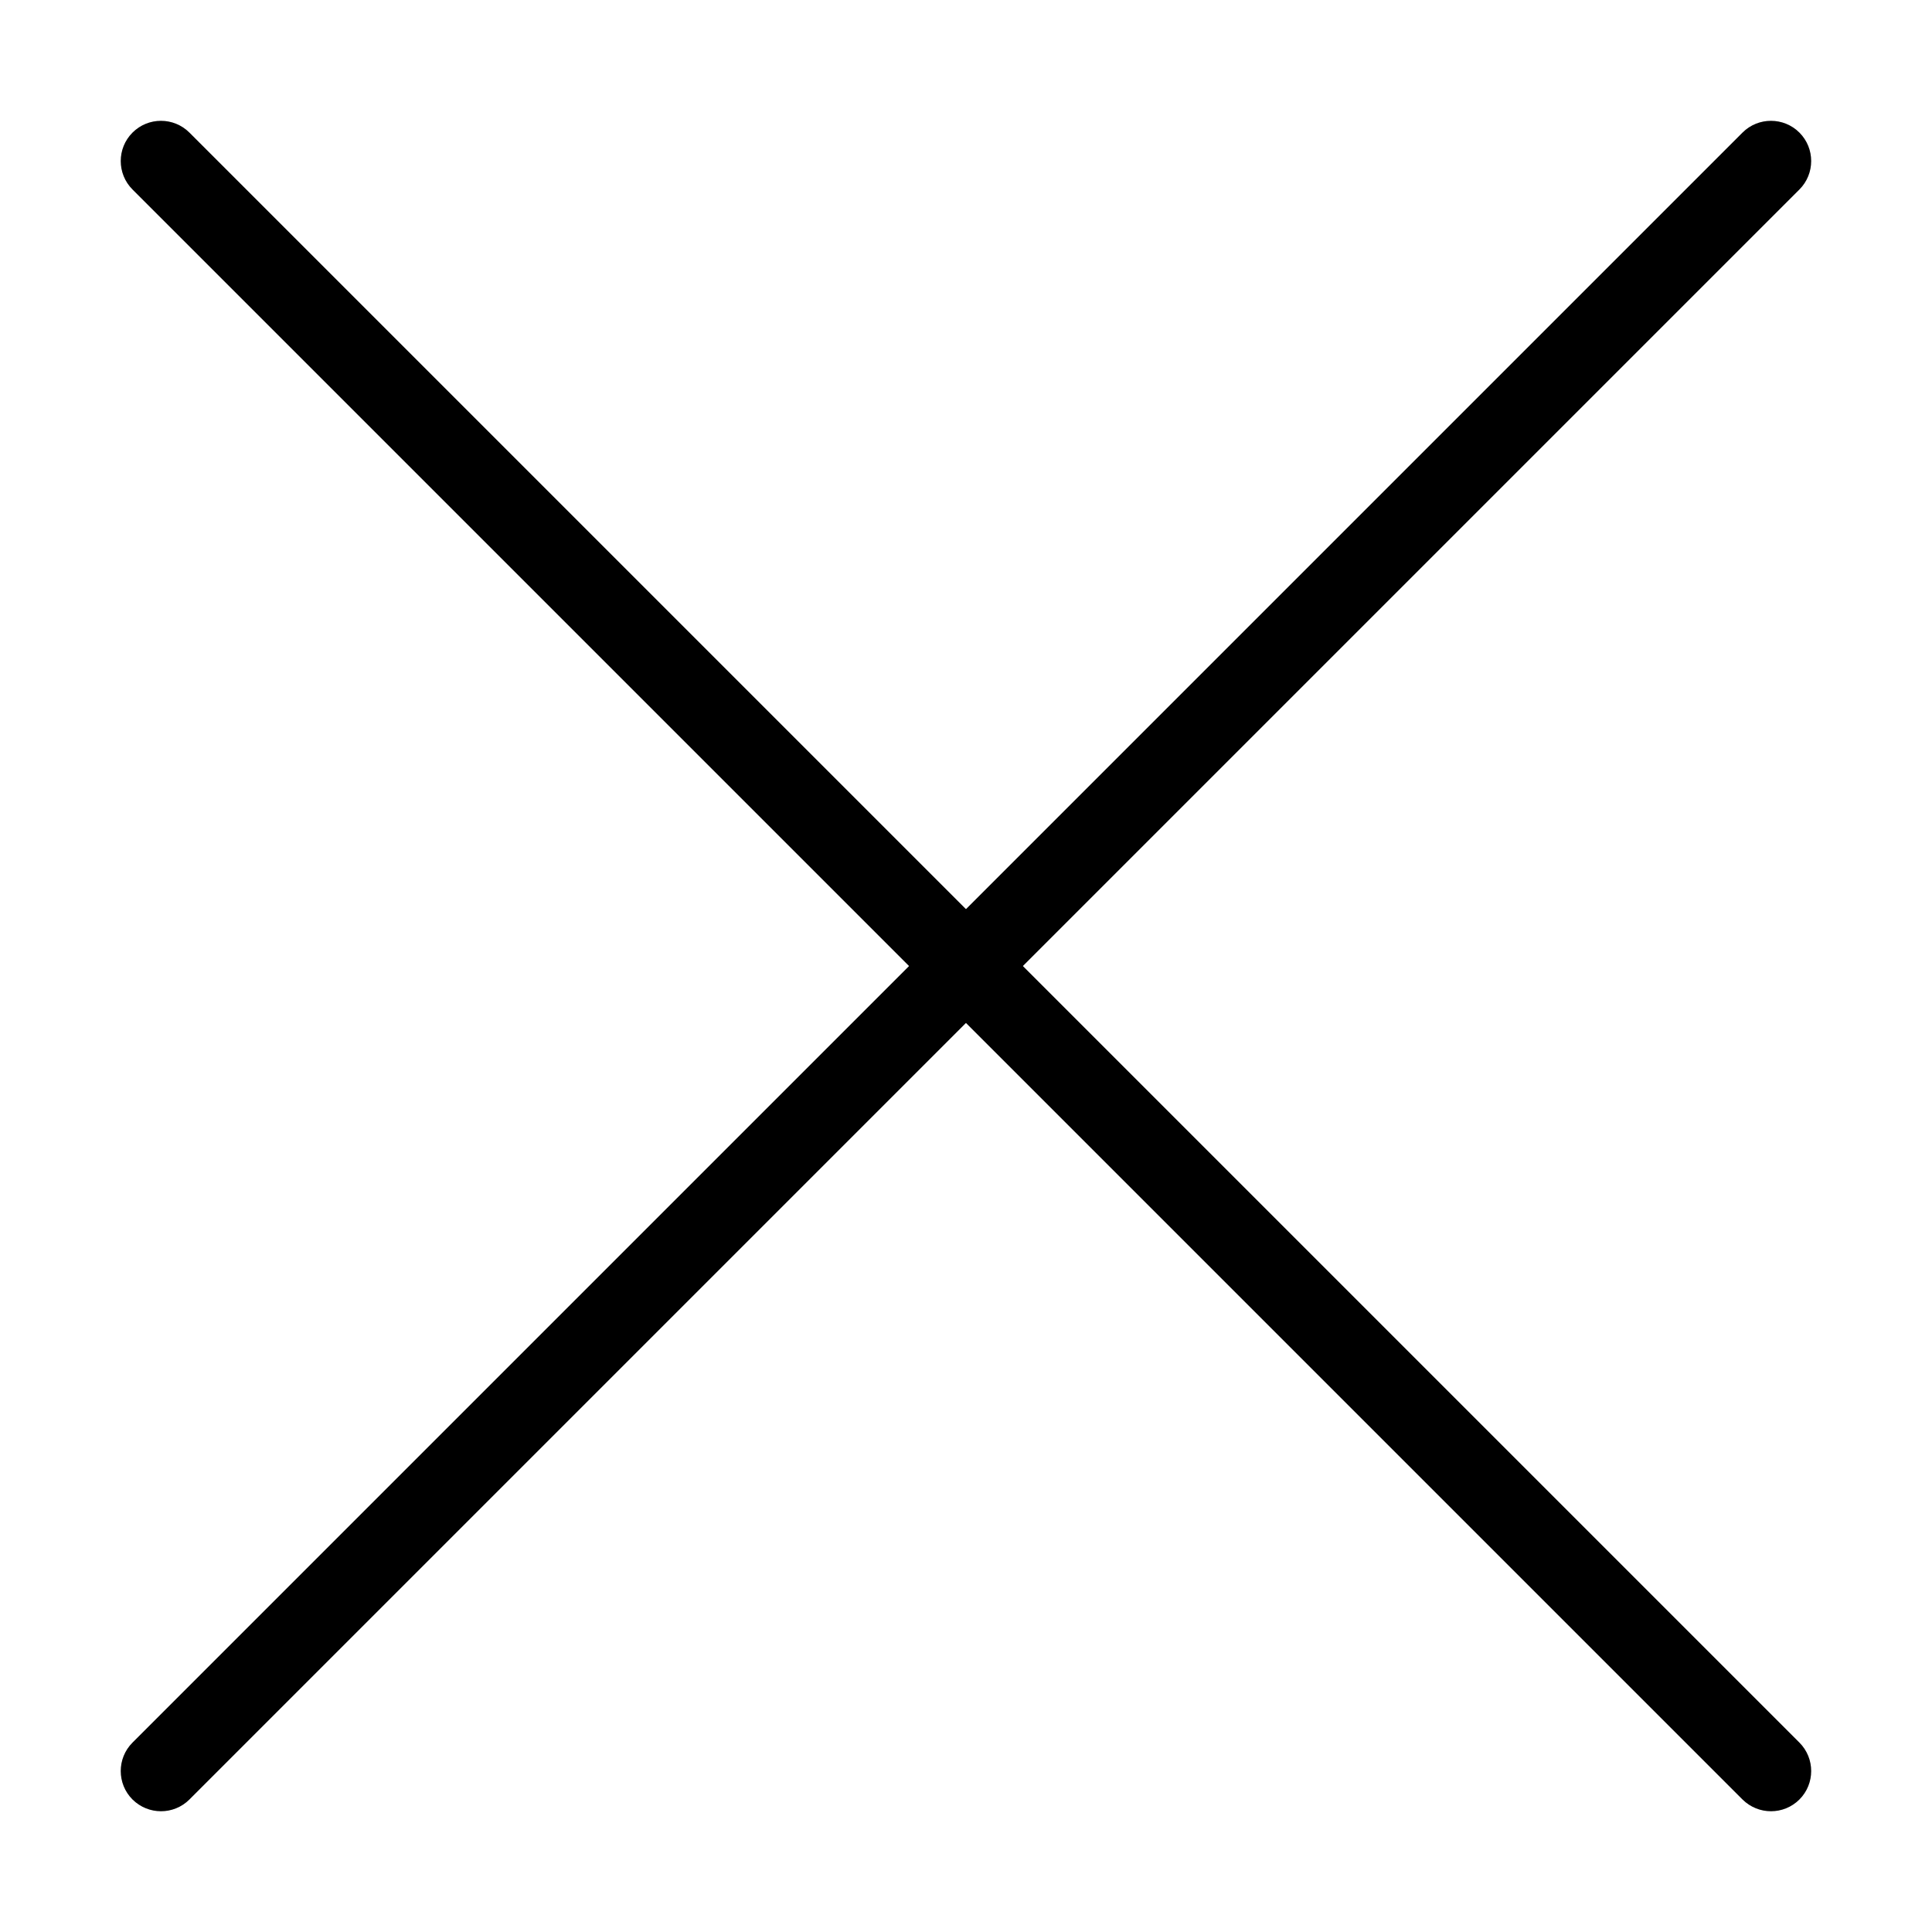 <?xml version="1.0" encoding="utf-8"?>
<!-- Generator: Adobe Illustrator 17.0.0, SVG Export Plug-In . SVG Version: 6.00 Build 0)  -->
<!DOCTYPE svg PUBLIC "-//W3C//DTD SVG 1.1//EN" "http://www.w3.org/Graphics/SVG/1.1/DTD/svg11.dtd">
<svg version="1.1" id="Режим_изоляции"
	 xmlns="http://www.w3.org/2000/svg" xmlns:xlink="http://www.w3.org/1999/xlink" x="0px" y="0px" width="24px" height="24px"
	 viewBox="0 0 24 24" enable-background="new 0 0 24 24" xml:space="preserve">
<path d="M2,22.5c-0.128,0-0.256-0.049-0.354-0.146c-0.195-0.195-0.195-0.512,0-0.707l20-20c0.195-0.195,0.512-0.195,0.707,0
	s0.195,0.512,0,0.707l-20,20C2.256,22.451,2.128,22.5,2,22.5z"/>
<path d="M22,22.5c-0.128,0-0.256-0.049-0.354-0.146l-20-20c-0.195-0.195-0.195-0.512,0-0.707s0.512-0.195,0.707,0l20,20
	c0.195,0.195,0.195,0.512,0,0.707C22.256,22.451,22.128,22.5,22,22.5z"/>
</svg>
